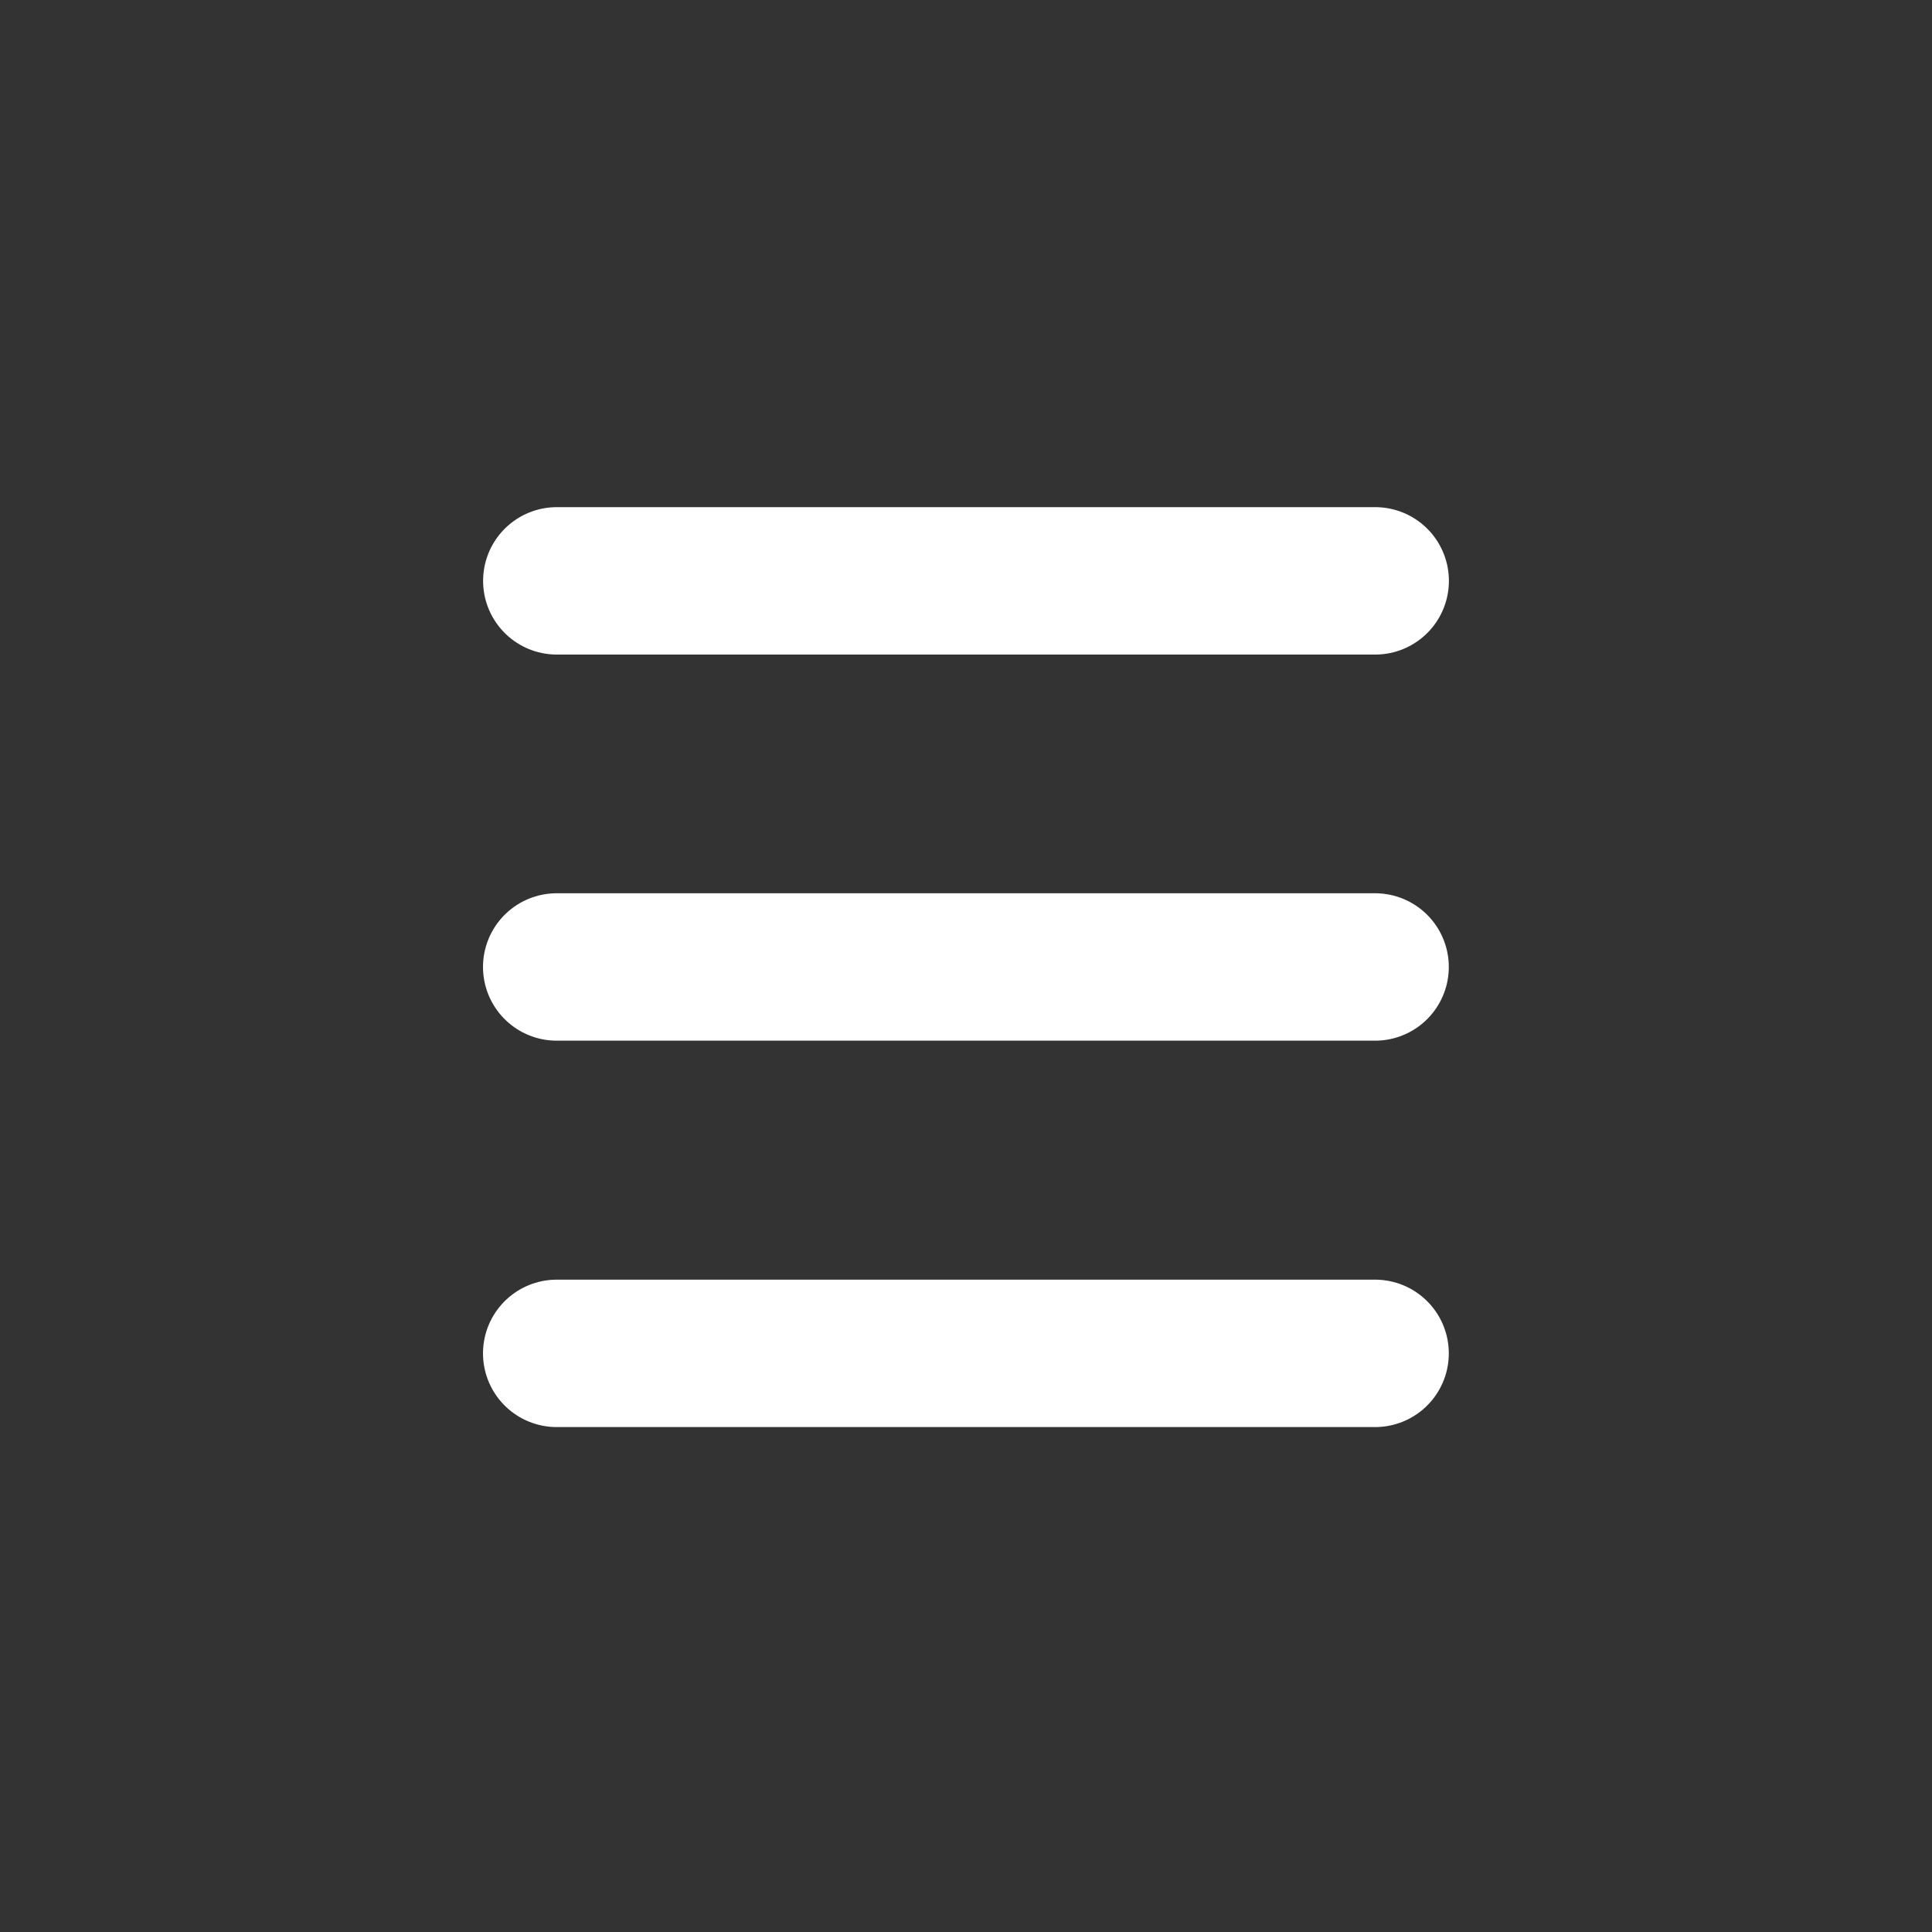 <?xml version="1.0" encoding="UTF-8"?>
<svg width="200mm" height="200mm" version="1.1" viewBox="0 0 200 200" xmlns="http://www.w3.org/2000/svg">
 <rect x="0" y="0" width="200" height="200" fill="#333333" stroke="none"/>
 <g fill="none" stroke="#fff" stroke-linecap="round" stroke-width="15.26">
  <path d="m57.64 60.13h84.72"/>
  <path d="m57.63 100.1h84.72"/>
  <path d="m57.63 140.1h84.72"/>
 </g>
</svg>

